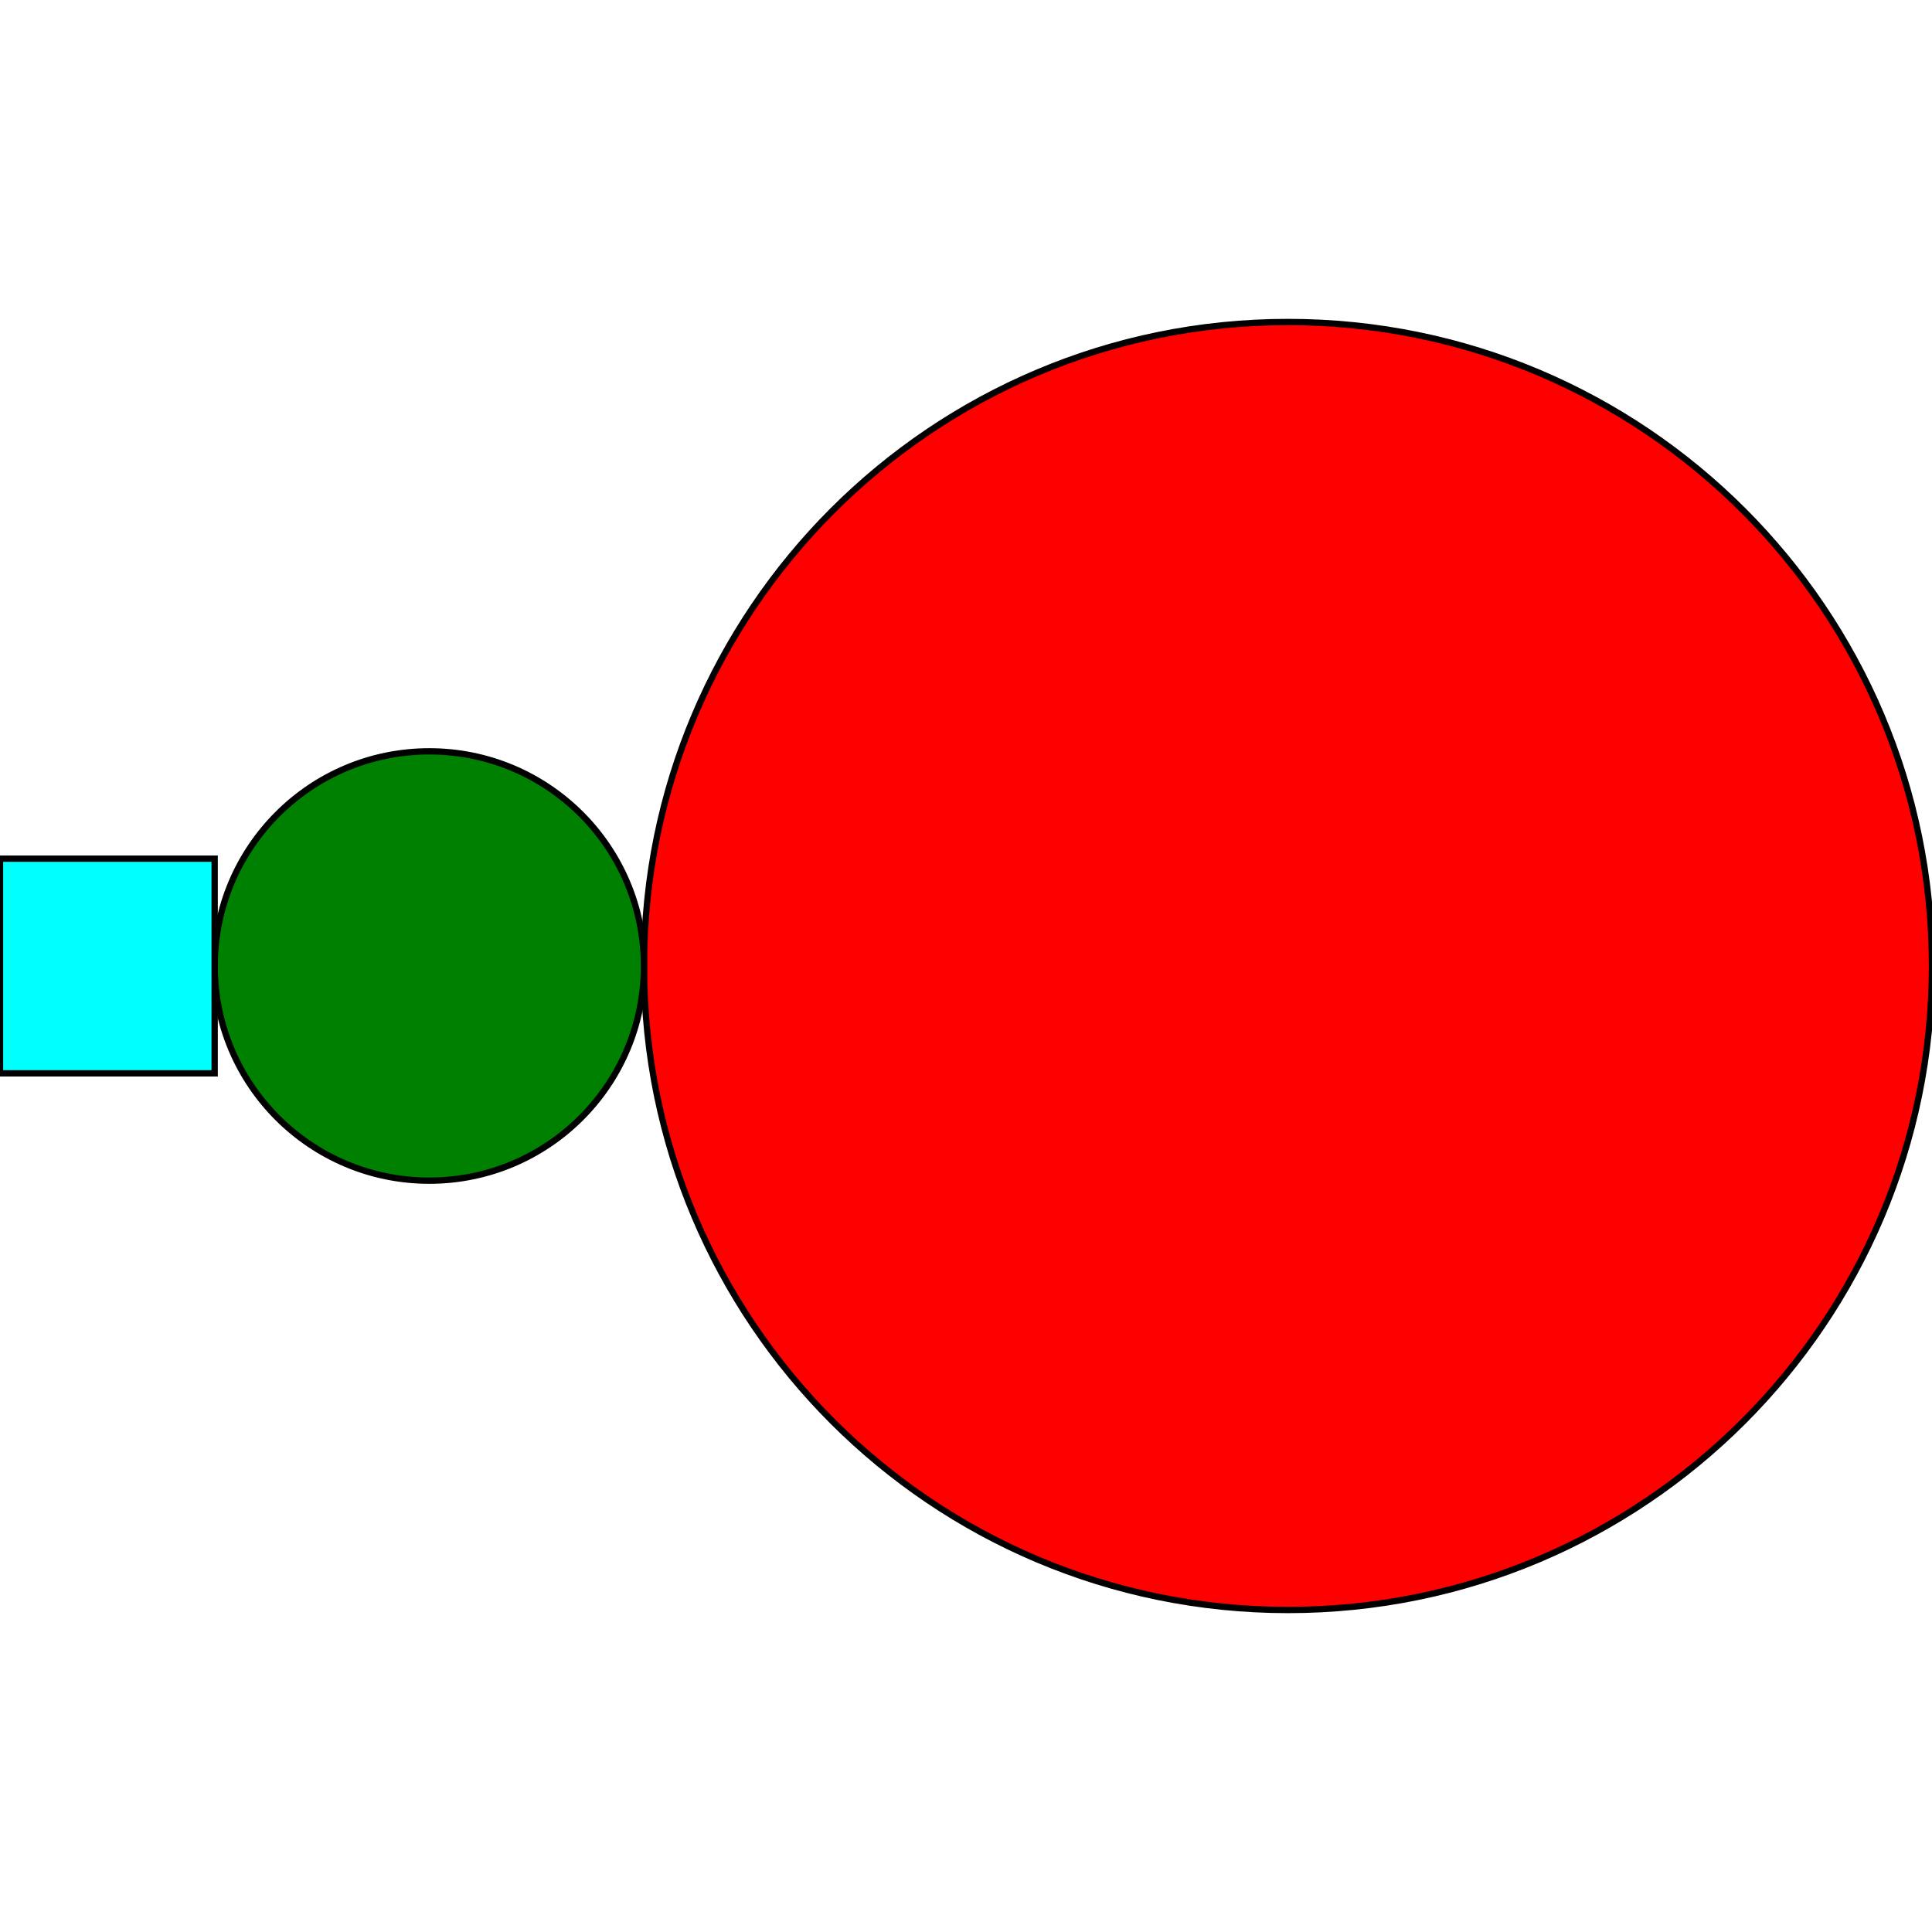 <?xml version="1.0" encoding="UTF-8"?>
<!DOCTYPE svg PUBLIC "-//W3C//DTD SVG 1.1//EN"
    "http://www.w3.org/Graphics/SVG/1.1/DTD/svg11.dtd"><svg xmlns="http://www.w3.org/2000/svg" height="1000" stroke-opacity="1" viewBox="0 0 1000 1000" font-size="1" width="1000" xmlns:xlink="http://www.w3.org/1999/xlink" stroke="rgb(0,0,0)" version="1.1"><defs></defs><g stroke-linejoin="miter" stroke-opacity="1.0" fill-opacity="1.0" stroke="rgb(0,0,0)" stroke-width="3.266" fill="rgb(255,0,0)" stroke-linecap="butt" stroke-miterlimit="10.0"><path d="M 1000,500 c 0,-184.095 -149.238,-333.333 -333.333 -333.333c -184.095,-0 -333.333,149.238 -333.333 333.333c -0,184.095 149.238,333.333 333.333 333.333c 184.095,0 333.333,-149.238 333.333 -333.333Z"/></g><g stroke-linejoin="miter" stroke-opacity="1.0" fill-opacity="1.0" stroke="rgb(0,0,0)" stroke-width="3.266" fill="rgb(0,128,0)" stroke-linecap="butt" stroke-miterlimit="10.0"><path d="M 333.333,500 c 0,-61.365 -49.746,-111.111 -111.111 -111.111c -61.365,-0 -111.111,49.746 -111.111 111.111c -0,61.365 49.746,111.111 111.111 111.111c 61.365,0 111.111,-49.746 111.111 -111.111Z"/></g><g stroke-linejoin="miter" stroke-opacity="1.0" fill-opacity="1.0" stroke="rgb(0,0,0)" stroke-width="3.266" fill="rgb(0,255,255)" stroke-linecap="butt" stroke-miterlimit="10.0"><path d="M 111.111,555.556 l -0,-111.111 h -111.111 l -0,111.111 Z"/></g></svg>